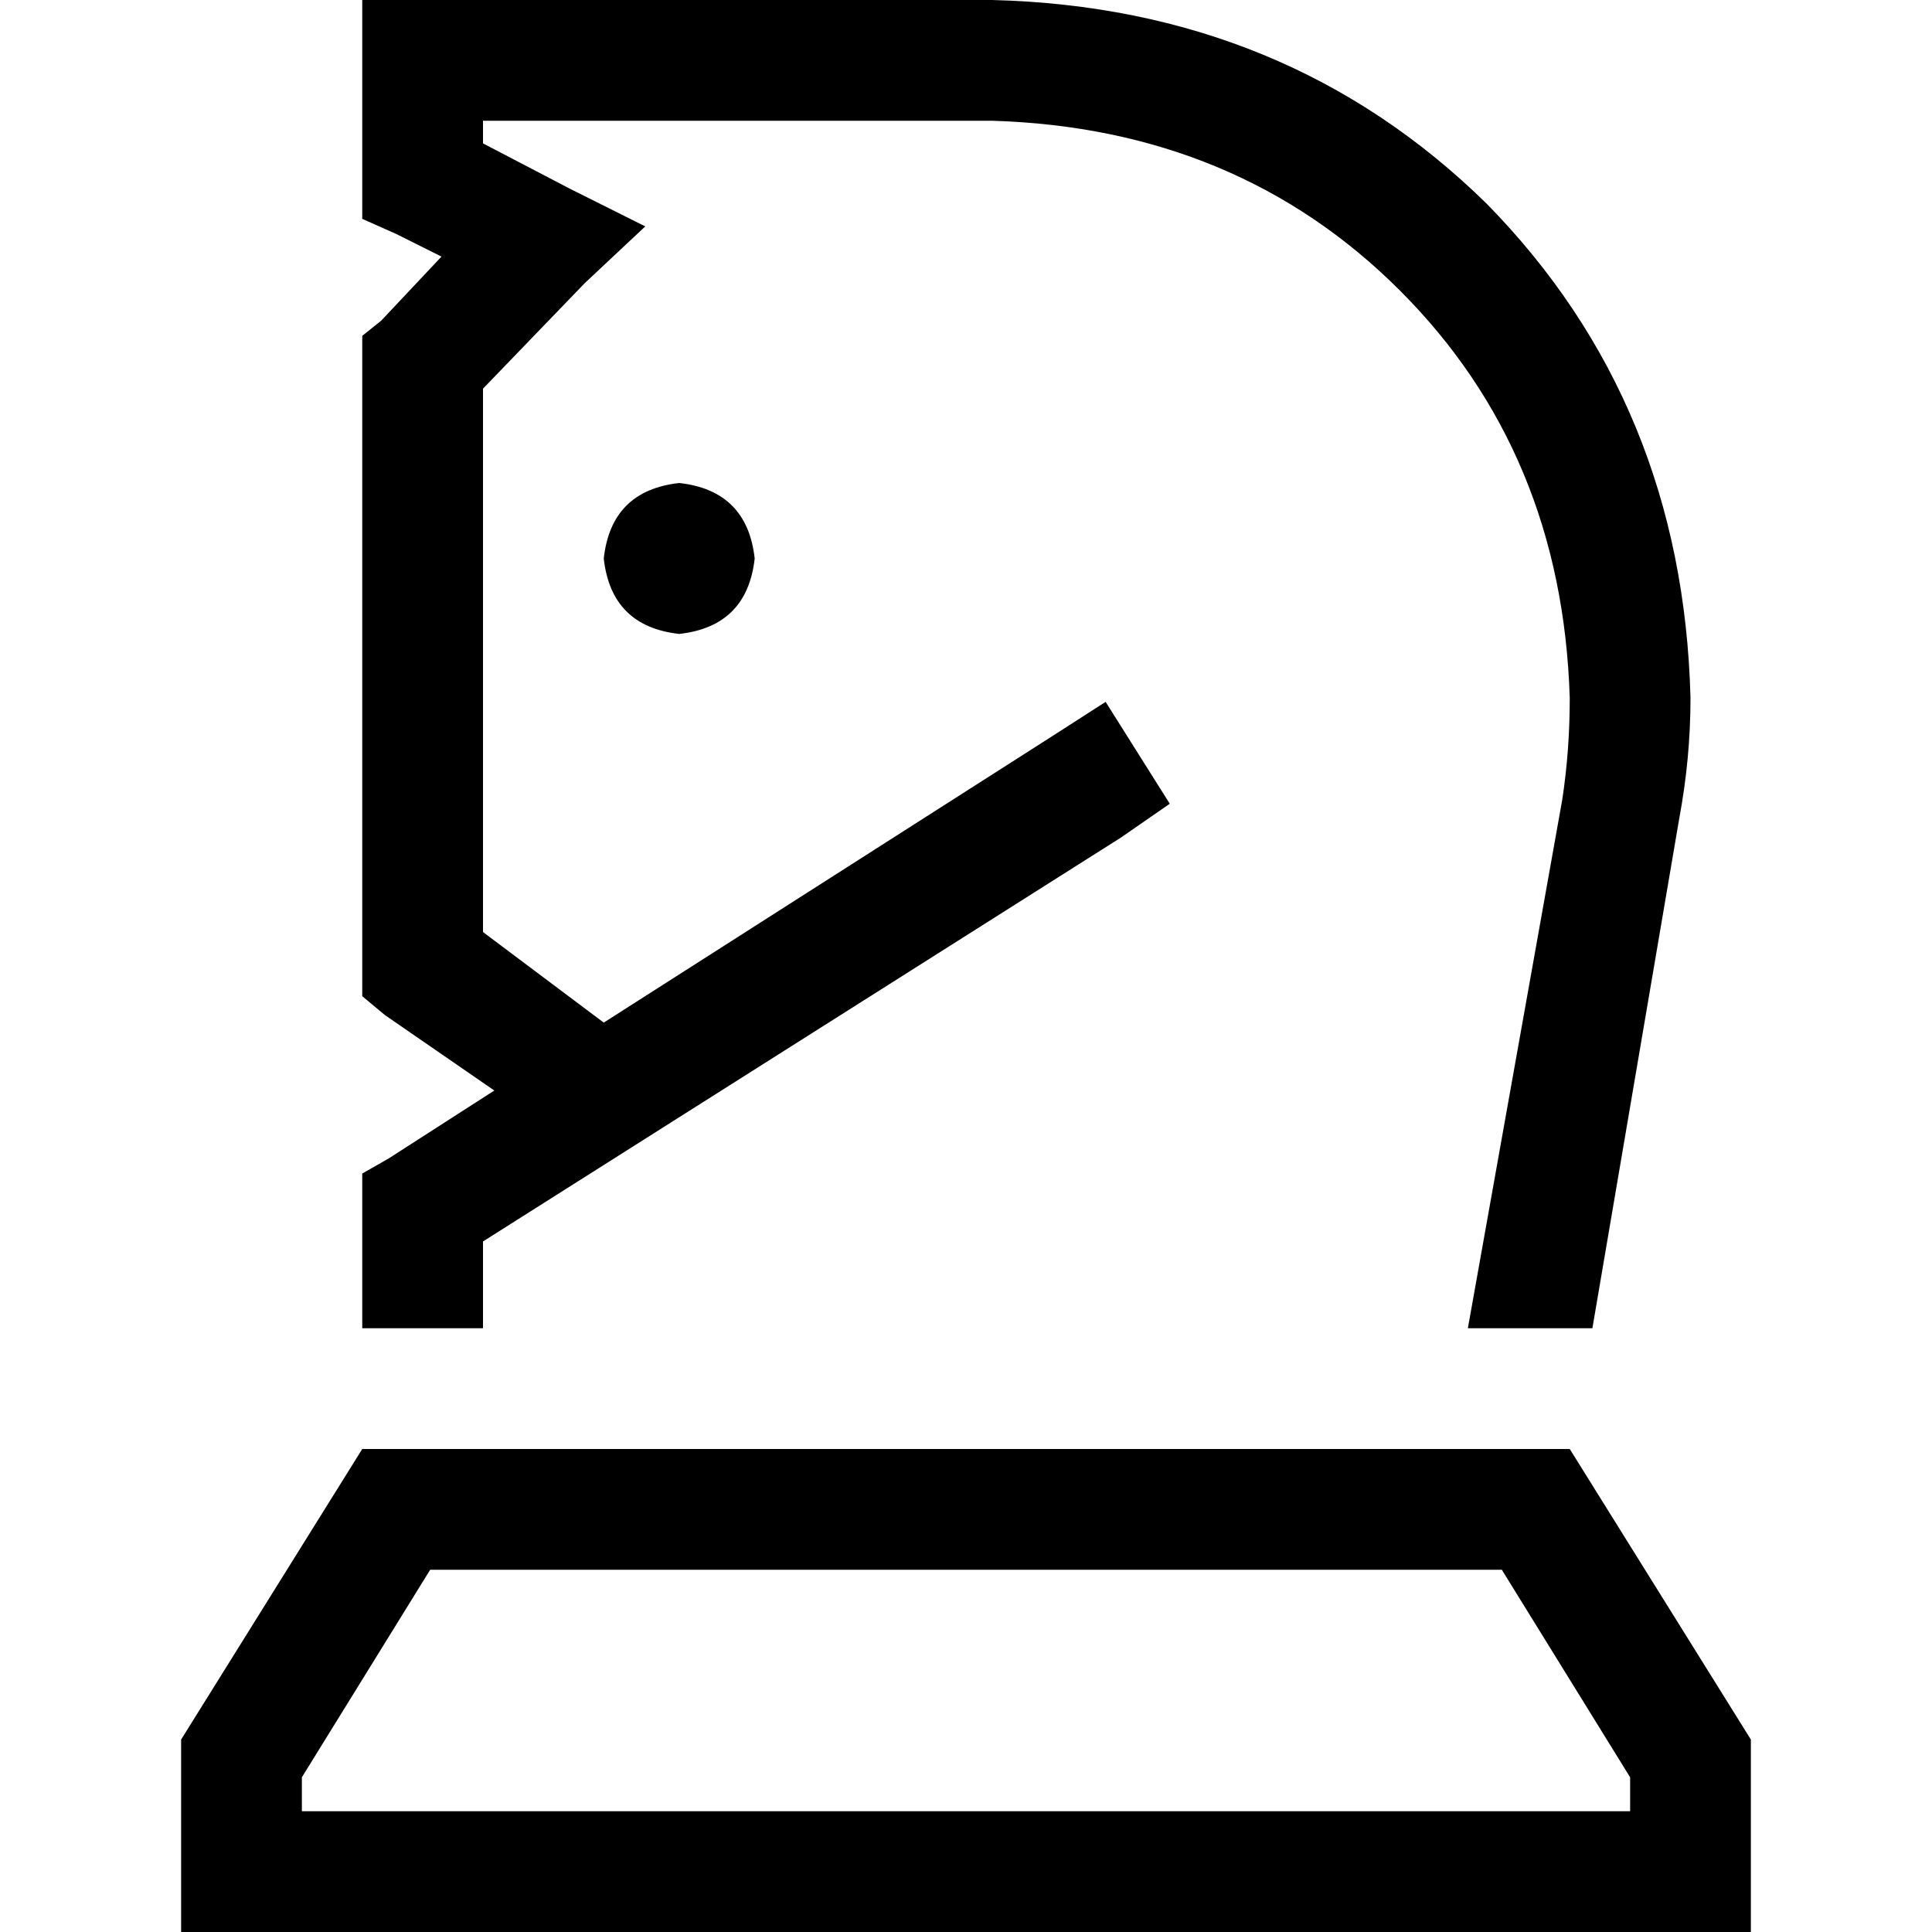 <svg xmlns="http://www.w3.org/2000/svg" viewBox="0 0 512 512">
  <path d="M 112 0 L 96 0 L 96 16 L 96 48 L 96 58 L 105 62 L 117 68 L 101 85 L 96 89 L 96 96 L 96 256 L 96 264 L 102 269 L 131 289 L 103 307 L 96 311 L 96 320 L 96 352 L 128 352 L 128 329 L 297 222 L 310 213 L 293 186 L 279 195 L 160 271 L 128 247 L 128 103 L 155 75 L 171 60 L 151 50 L 128 38 L 128 32 L 263 32 Q 328 34 371 77 Q 414 120 416 185 Q 416 199 414 212 L 389 352 L 422 352 L 445 217 Q 448 201 448 185 Q 446 107 394 54 Q 341 2 263 0 L 112 0 L 112 0 Z M 80 471 L 114 416 L 398 416 L 432 471 L 432 480 L 80 480 L 80 471 L 80 471 Z M 96 384 L 48 461 L 48 480 L 48 512 L 80 512 L 432 512 L 464 512 L 464 480 L 464 461 L 416 384 L 96 384 L 96 384 Z M 180 168 Q 198 166 200 148 Q 198 130 180 128 Q 162 130 160 148 Q 162 166 180 168 L 180 168 Z" />
</svg>